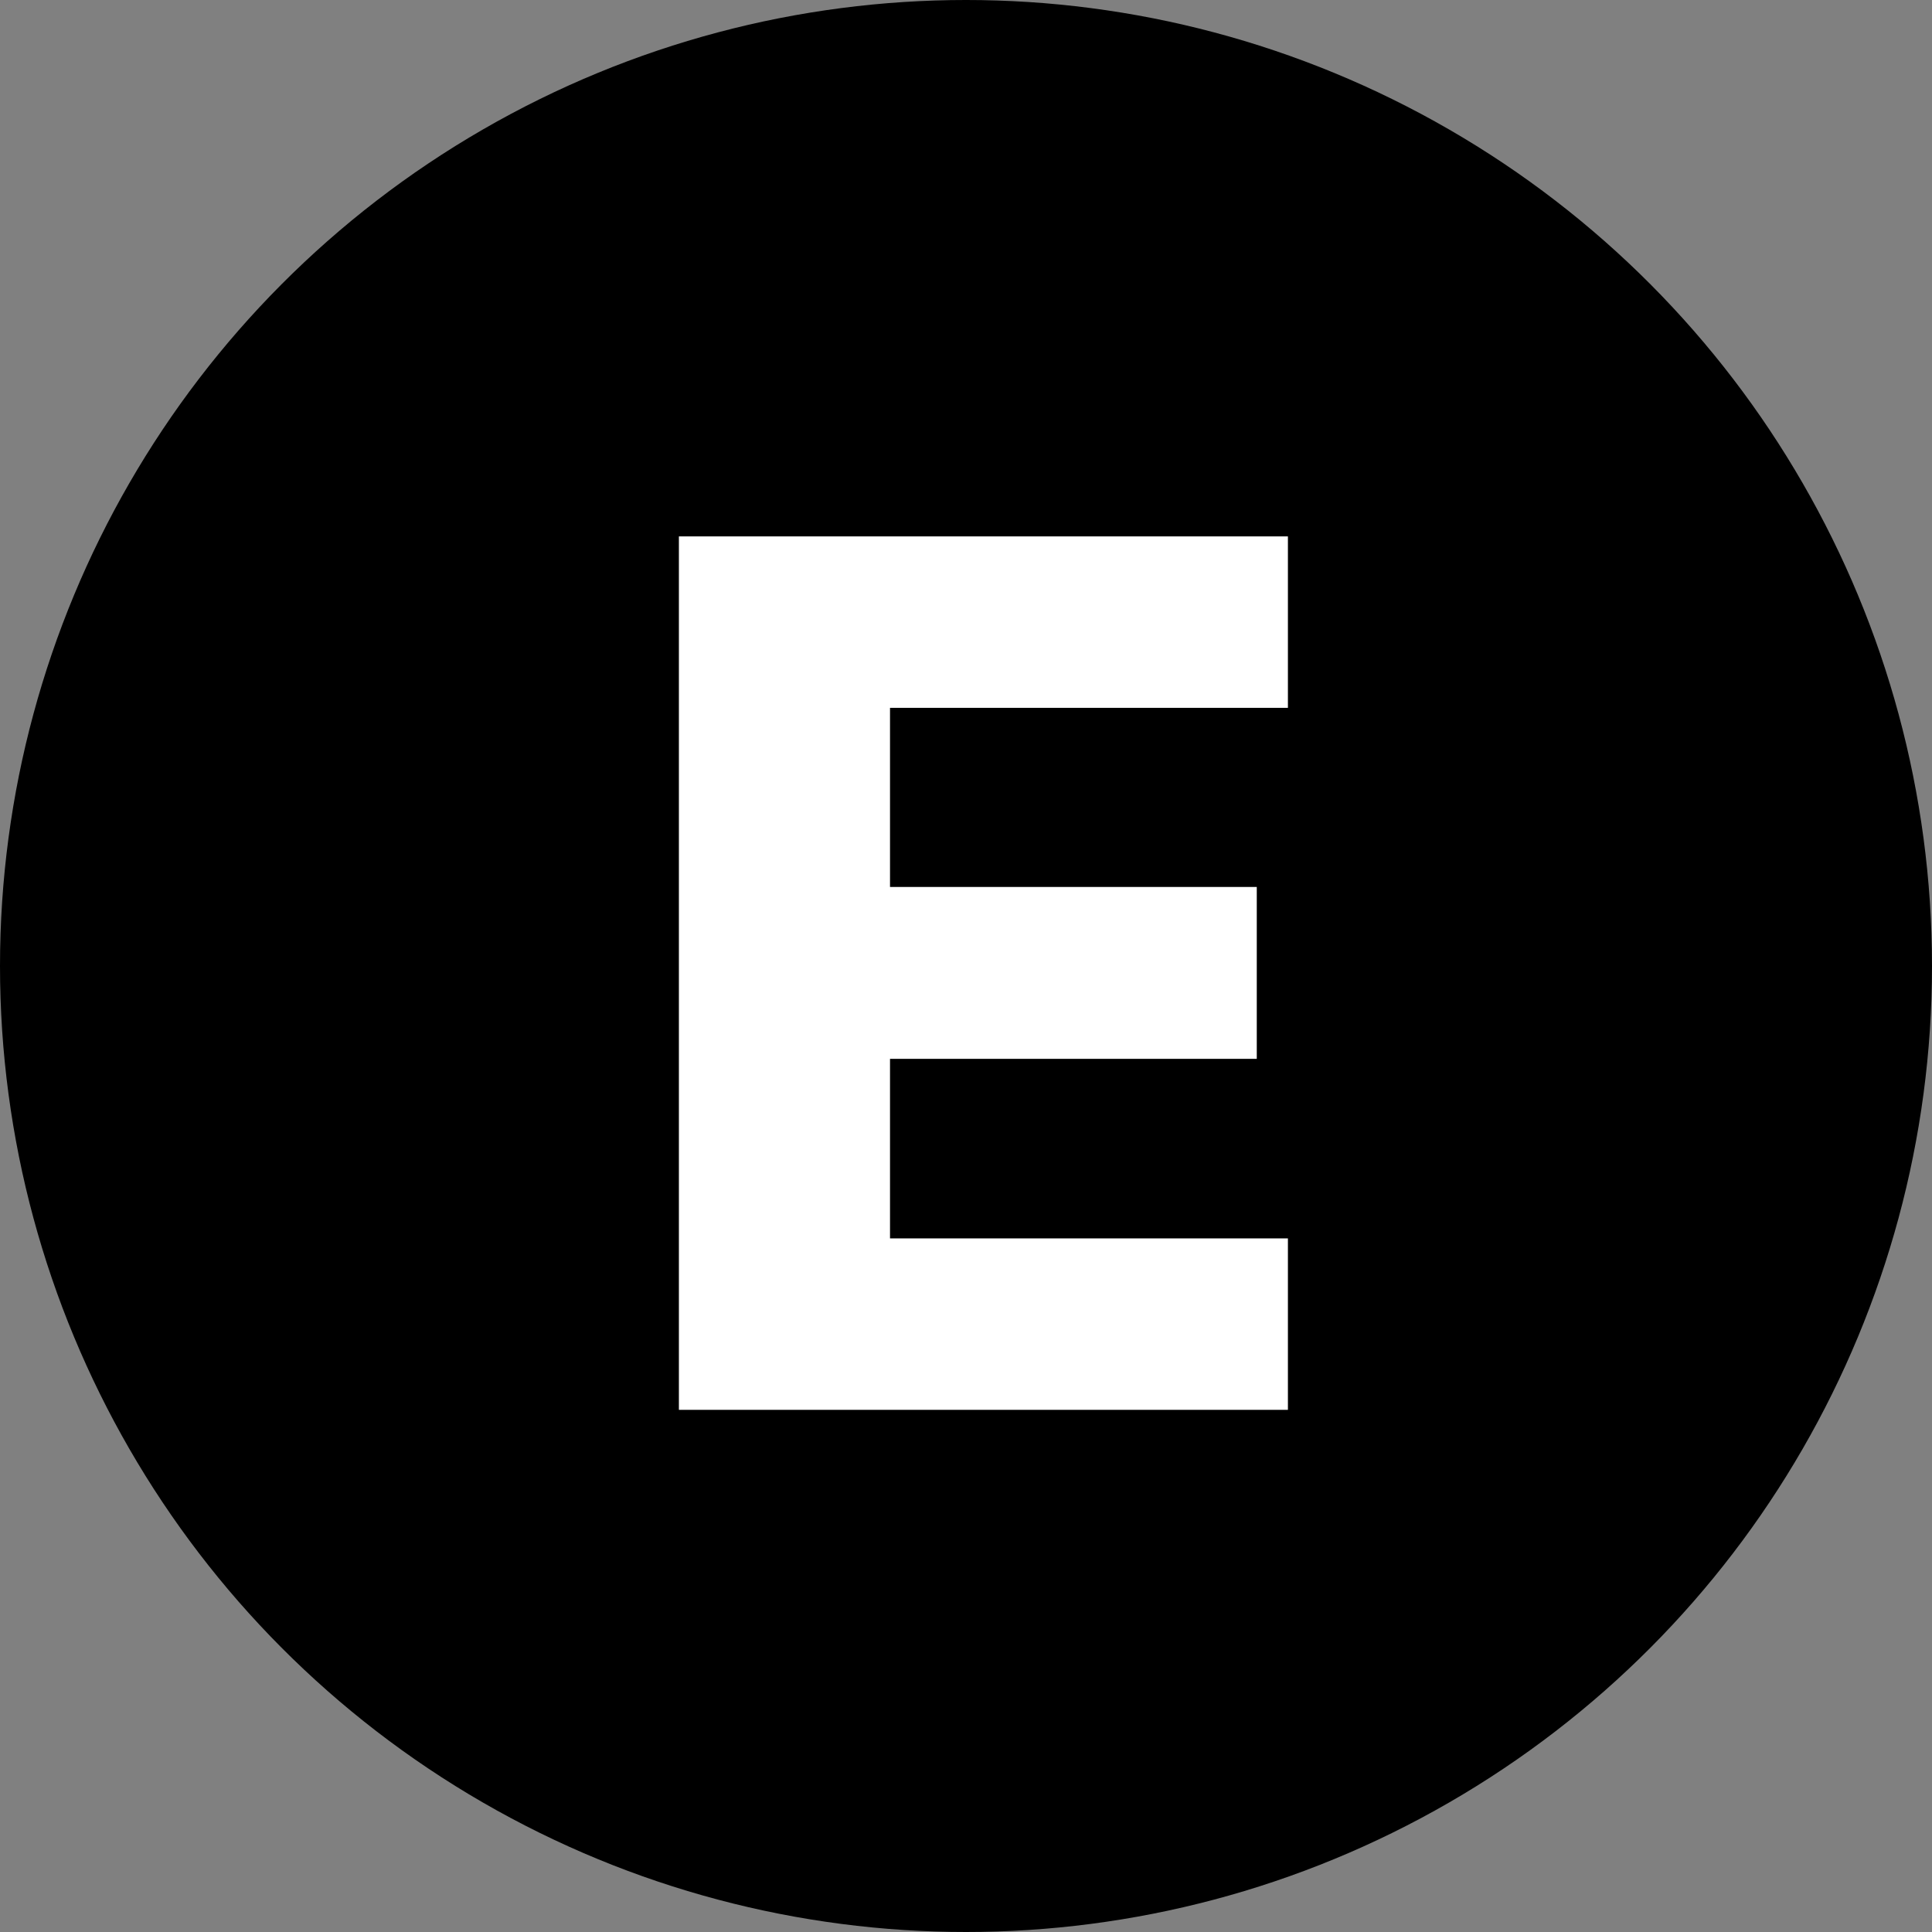 <svg width="111" height="111" viewBox="0 0 111 111" fill="none" xmlns="http://www.w3.org/2000/svg">
<rect x="0" y="0" width="111" height="111" fill="#808080" stroke="none"/>
<circle cx="55.5" cy="55.5" r="55.5" fill="black"/>
<path d="M39.005 81V30.818H73.995V40.668H51.134V50.959H72.206V60.834H51.134V71.15H73.995V81H39.005Z" fill="white"/>
</svg>
